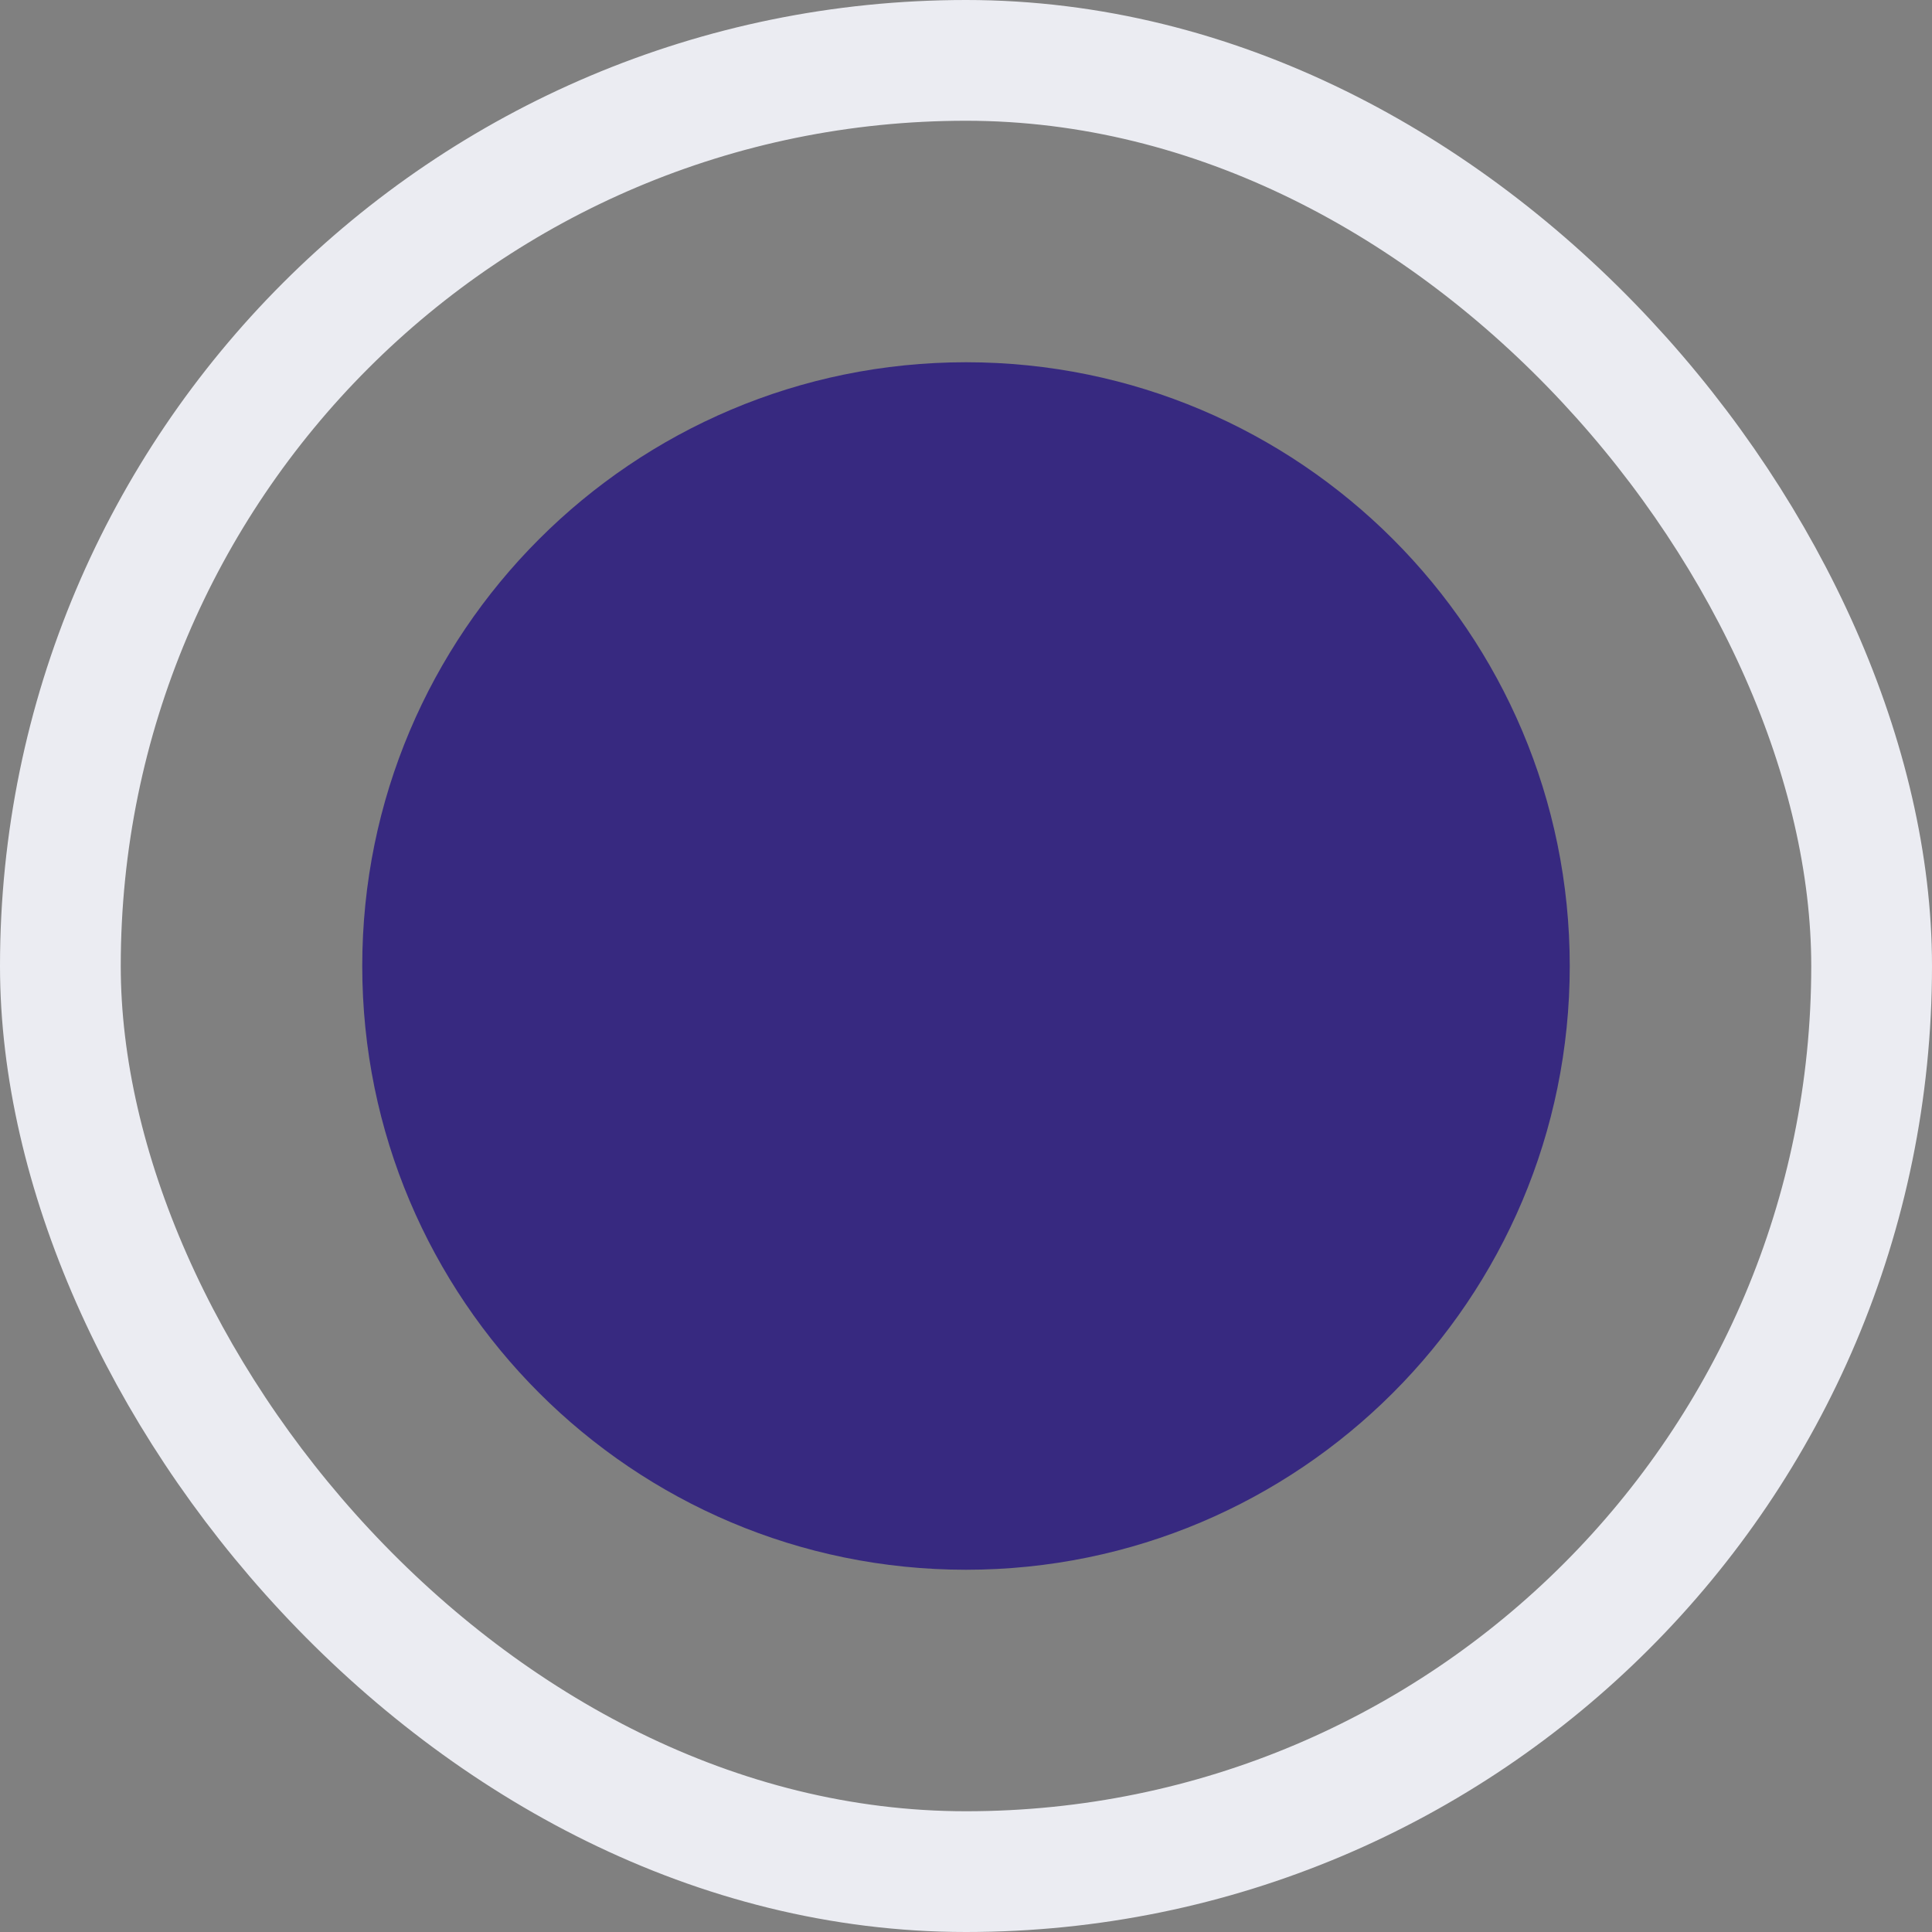 <svg width="16" height="16" viewBox="0 0 16 16" fill="none" xmlns="http://www.w3.org/2000/svg">
<rect x="0" y="0" width="16" height="16" fill="#808080" stroke="none"/>
<g id="radio">
<rect id="Rectangle 3" x="0.5" y="0.5" width="15" height="15" rx="7.5" stroke="#EBECF2"/>
<path id="Rectangle 5" d="M3 8C3 5.239 5.239 3 8 3C10.761 3 13 5.239 13 8C13 10.761 10.761 13 8 13C5.239 13 3 10.761 3 8Z" fill="#372980"/>
</g>
</svg>
